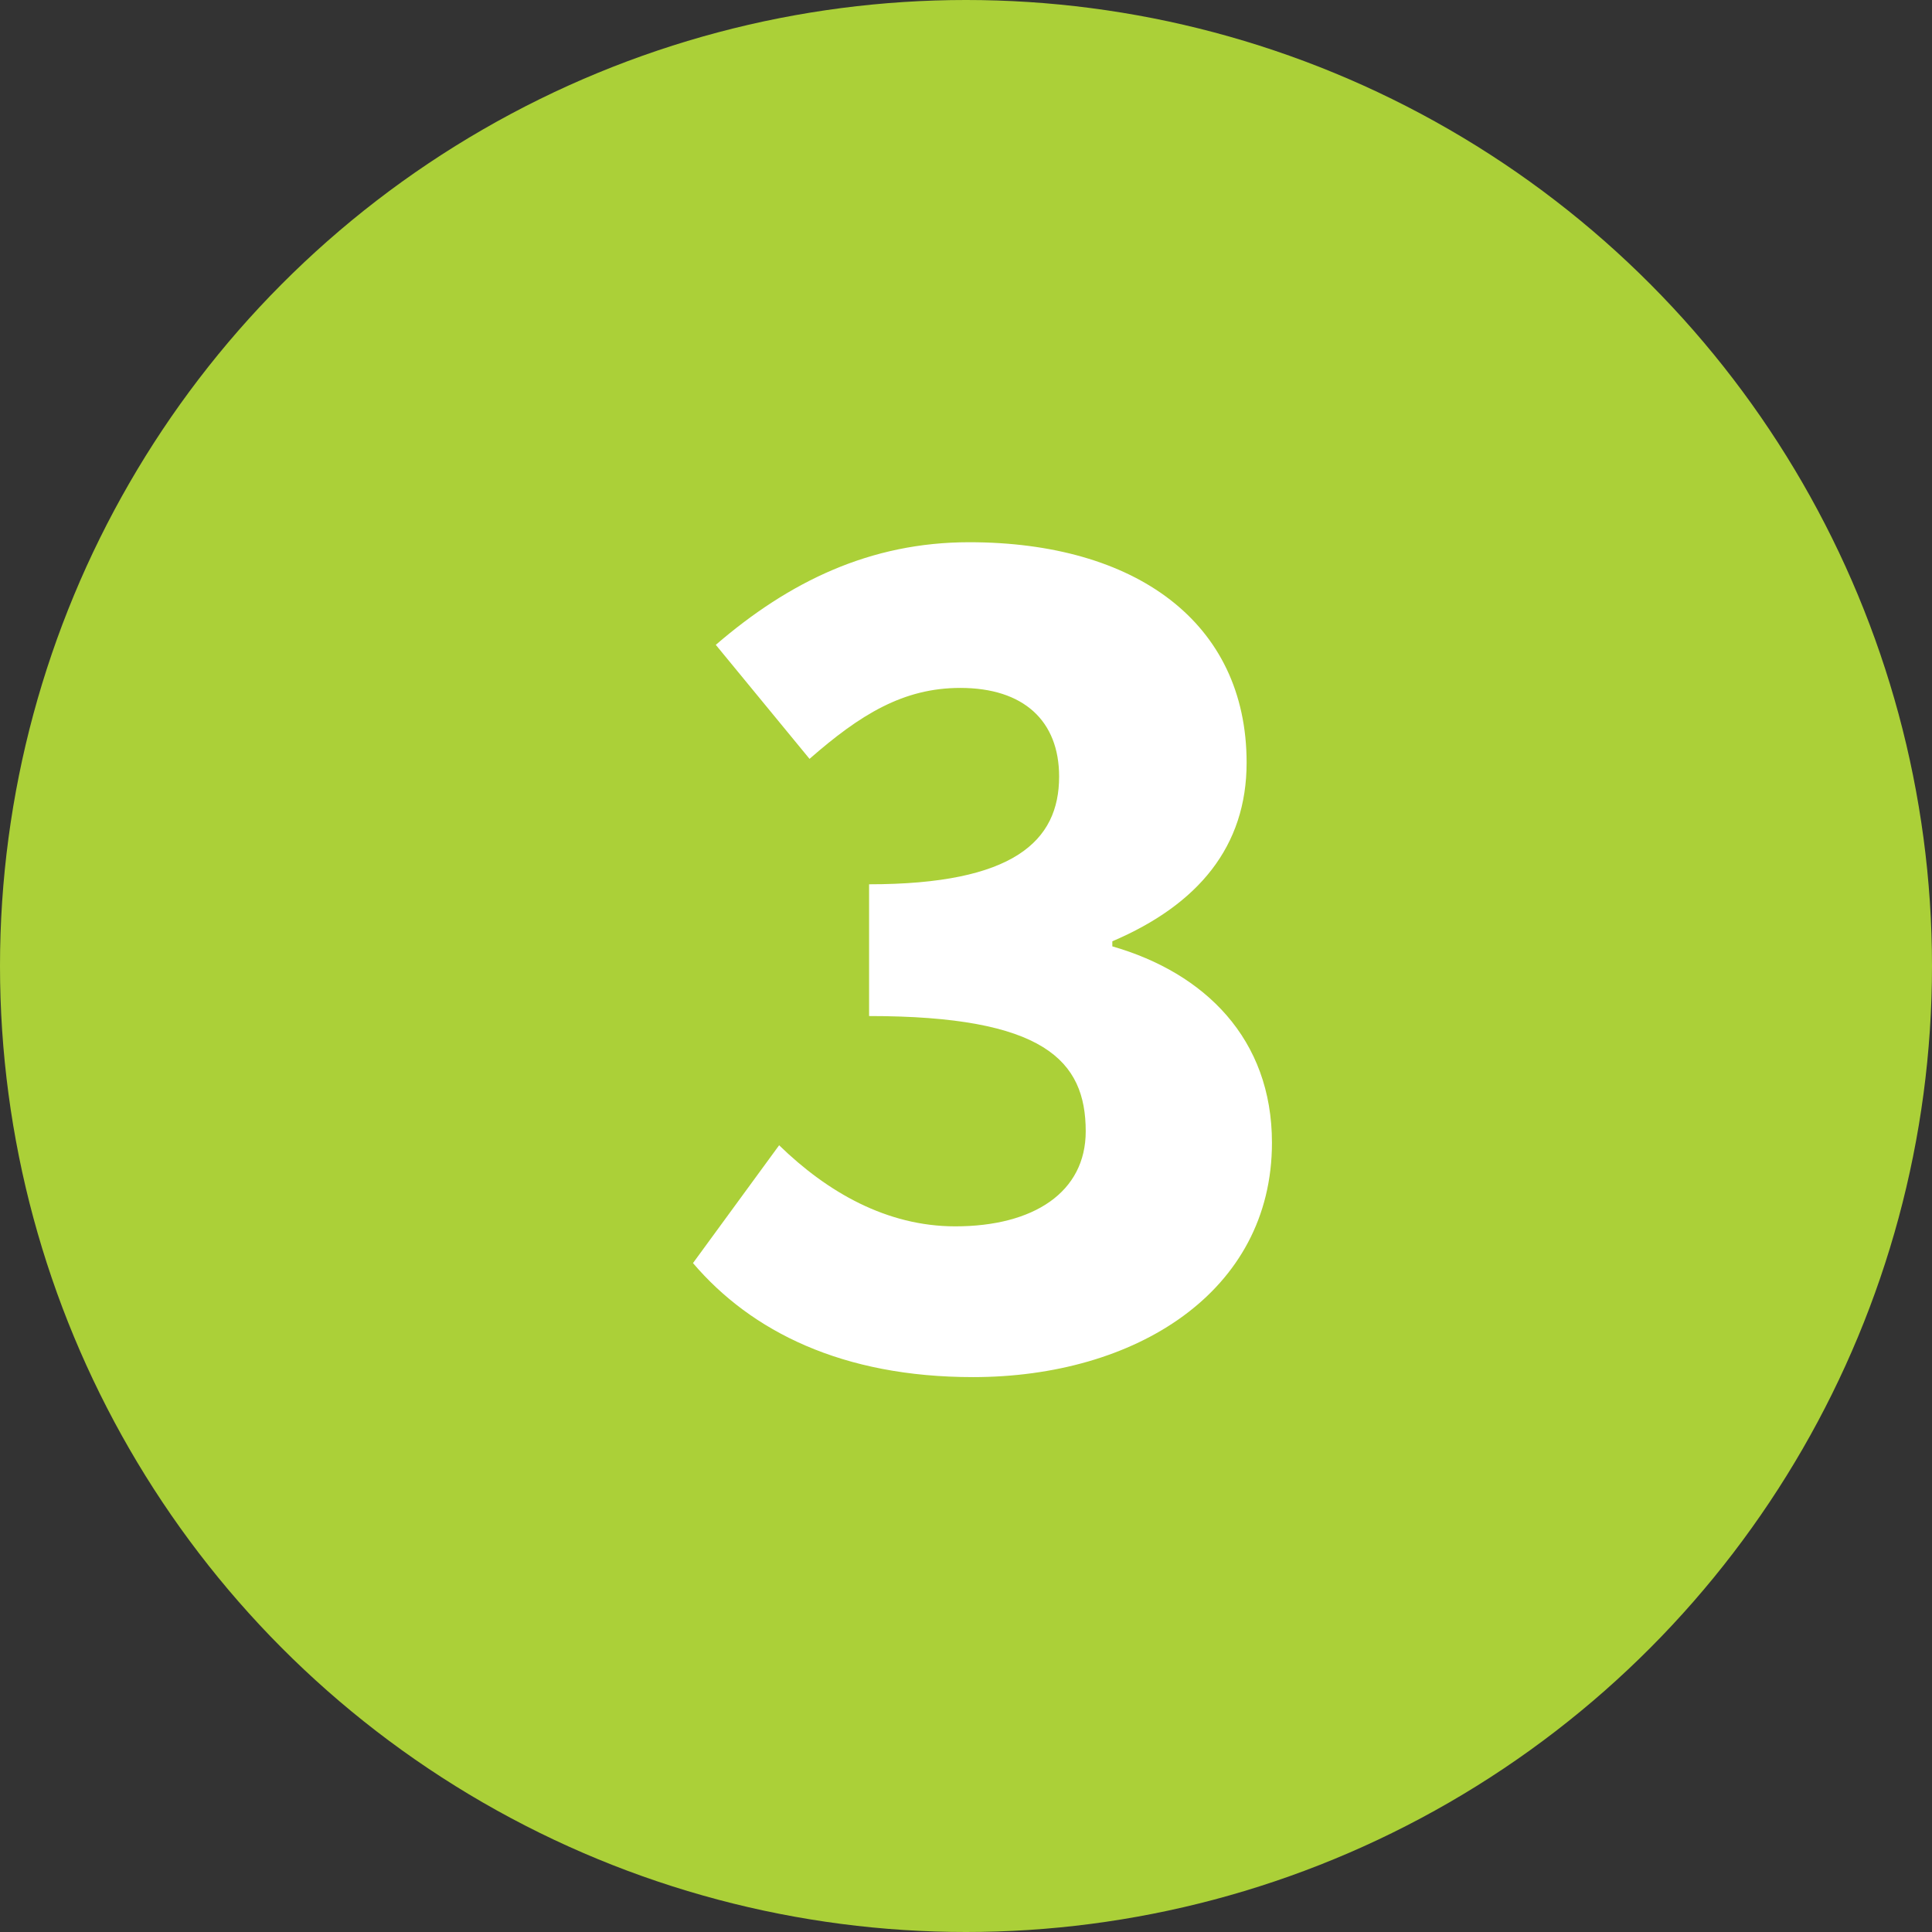 <?xml version="1.0" encoding="UTF-8" standalone="no"?>
<svg width="61px" height="61px" viewBox="0 0 61 61" version="1.1" xmlns="http://www.w3.org/2000/svg" xmlns:xlink="http://www.w3.org/1999/xlink">
    <rect x="0" y="0" width="61" height="61" fill="#333333" stroke="none"/>
    <!-- Generator: Sketch 39.1 (31720) - http://www.bohemiancoding.com/sketch -->
    <title>number-3</title>
    <desc>Created with Sketch.</desc>
    <defs></defs>
    <g id="Home" stroke="none" stroke-width="1" fill="none" fill-rule="evenodd">
        <g id="taxology-protocol-marketing-website" transform="translate(-259, -3465)">
            <g id="Step-1-Copy-2" transform="translate(259, 3465)">
                <g id="number-3">
                    <ellipse id="Oval" fill="#ABD038" cx="30.5" cy="30.5" rx="30.5" ry="30.5"></ellipse>
                    <path d="M30.72,43.48 C35.84,43.48 40.16,40.8 40.16,36.08 C40.16,32.8 38.04,30.72 35.12,29.88 L35.12,29.72 C37.84,28.56 39.36,26.72 39.36,24.08 C39.36,19.64 35.84,17.12 30.6,17.12 C27.48,17.12 24.92,18.36 22.6,20.36 L25.56,23.96 C27.16,22.56 28.52,21.72 30.32,21.72 C32.32,21.72 33.44,22.76 33.44,24.52 C33.44,26.56 32,27.92 27.44,27.92 L27.44,32.08 C32.96,32.08 34.28,33.48 34.28,35.72 C34.28,37.64 32.64,38.72 30.16,38.72 C28,38.72 26.12,37.64 24.6,36.16 L21.88,39.88 C23.72,42.04 26.6,43.48 30.72,43.48 L30.72,43.48 Z" id="3" fill="#FFFFFF"></path>
                </g>
            </g>
        </g>
    </g>
</svg>